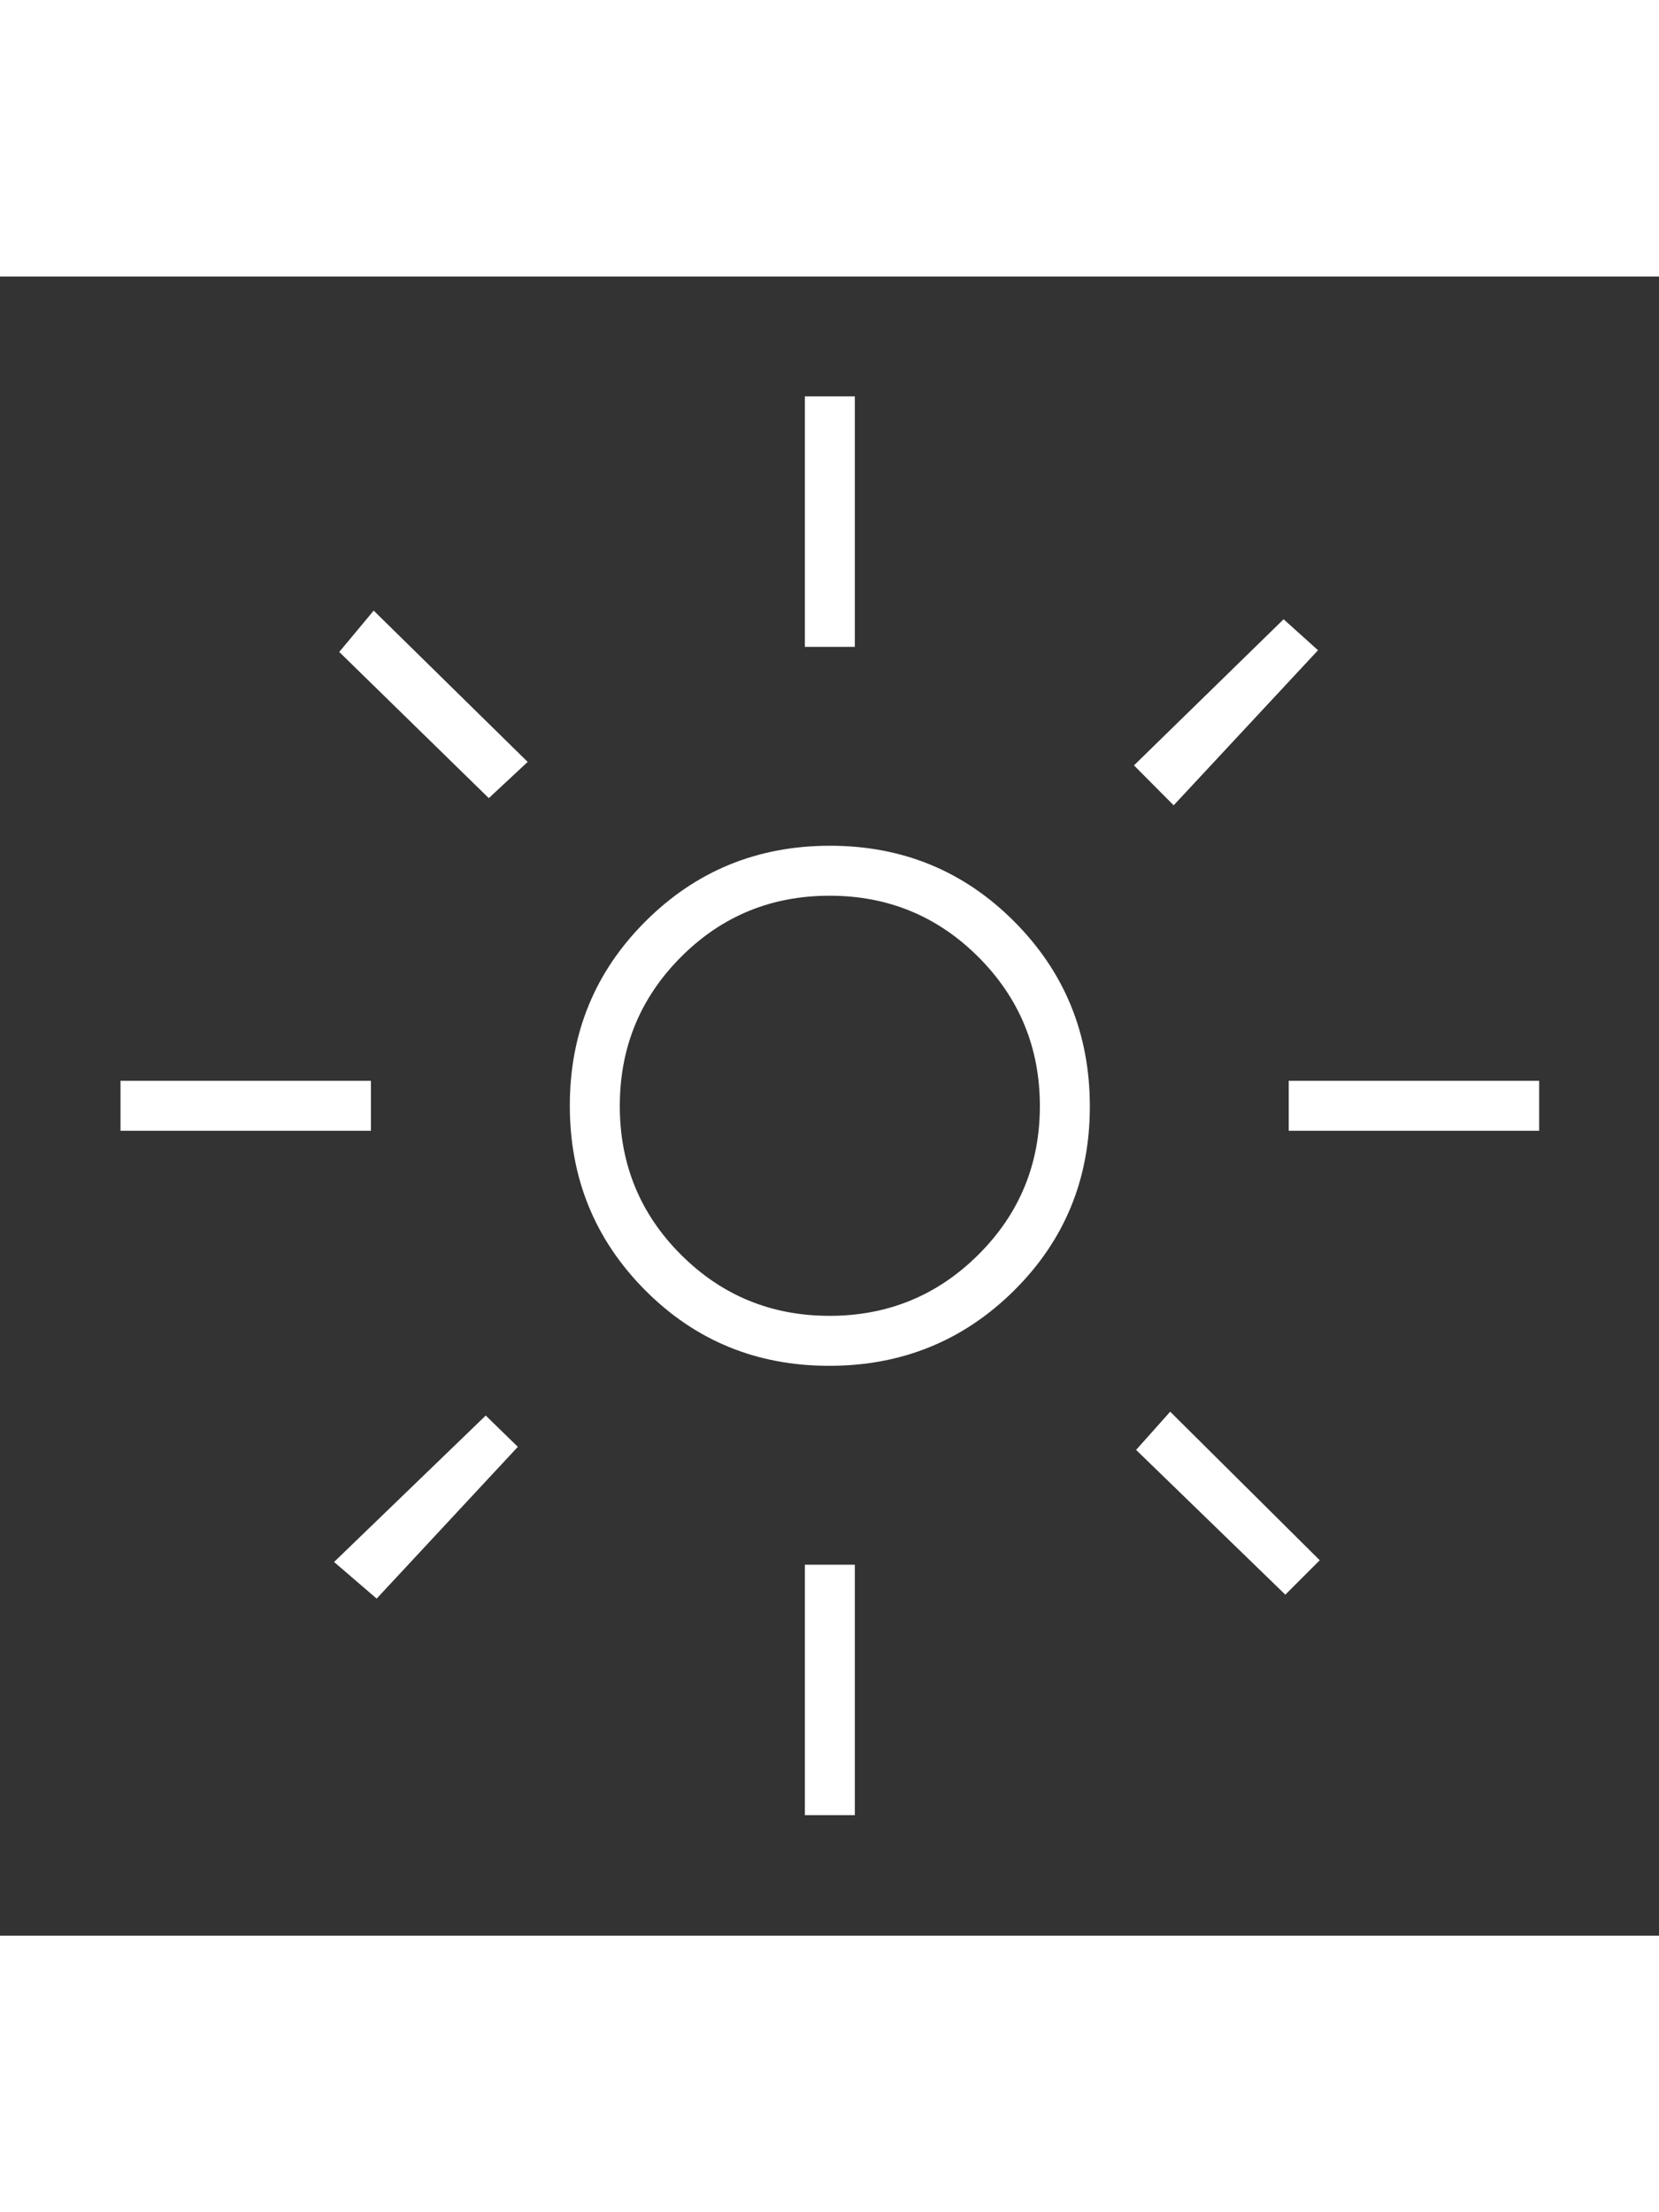 <svg xmlns="http://www.w3.org/2000/svg" height="32px" viewBox="0 -960 960 960" width="24px" fill="#ffffff"><rect x="0" y="-960" width="960" height="960" fill="#333333" stroke="none"/><path d="M480.04-358.65q50.58 0 86.13-35.41 35.56-35.4 35.56-85.98 0-50.58-35.48-86.13-35.49-35.56-86.18-35.56-50.69 0-86.05 35.48-35.37 35.49-35.37 86.18 0 50.69 35.41 86.05 35.4 35.37 85.98 35.37Zm-.23 28.92q-63.04 0-106.56-43.82T329.73-480.3q0-62.93 43.82-106.64t106.75-43.71q62.93 0 106.64 43.89 43.71 43.9 43.71 106.95 0 63.04-43.89 106.56-43.9 43.52-106.95 43.52Zm-265.16-136H69.73v-28.92h144.92v28.92Zm676 0H745.73v-28.92h144.92v28.92Zm-424.92-280v-144.92h28.92v144.92h-28.92Zm0 676v-144.92h28.92v144.92h-28.92ZM282.85-658.19l-86.54-84.58 19.92-23.92 89.12 87.54-22.5 20.96Zm460.92 460.88-86.35-83.77 19.73-22.11 86.54 85.96-19.92 19.92Zm-87.58-479.84 86.58-84.54 19.92 17.92-83.54 89.73-22.96-23.11ZM193.31-216.23l87.77-84.73 18.57 18.11-81.69 87.81-24.65-21.19ZM480-480Z"/></svg>